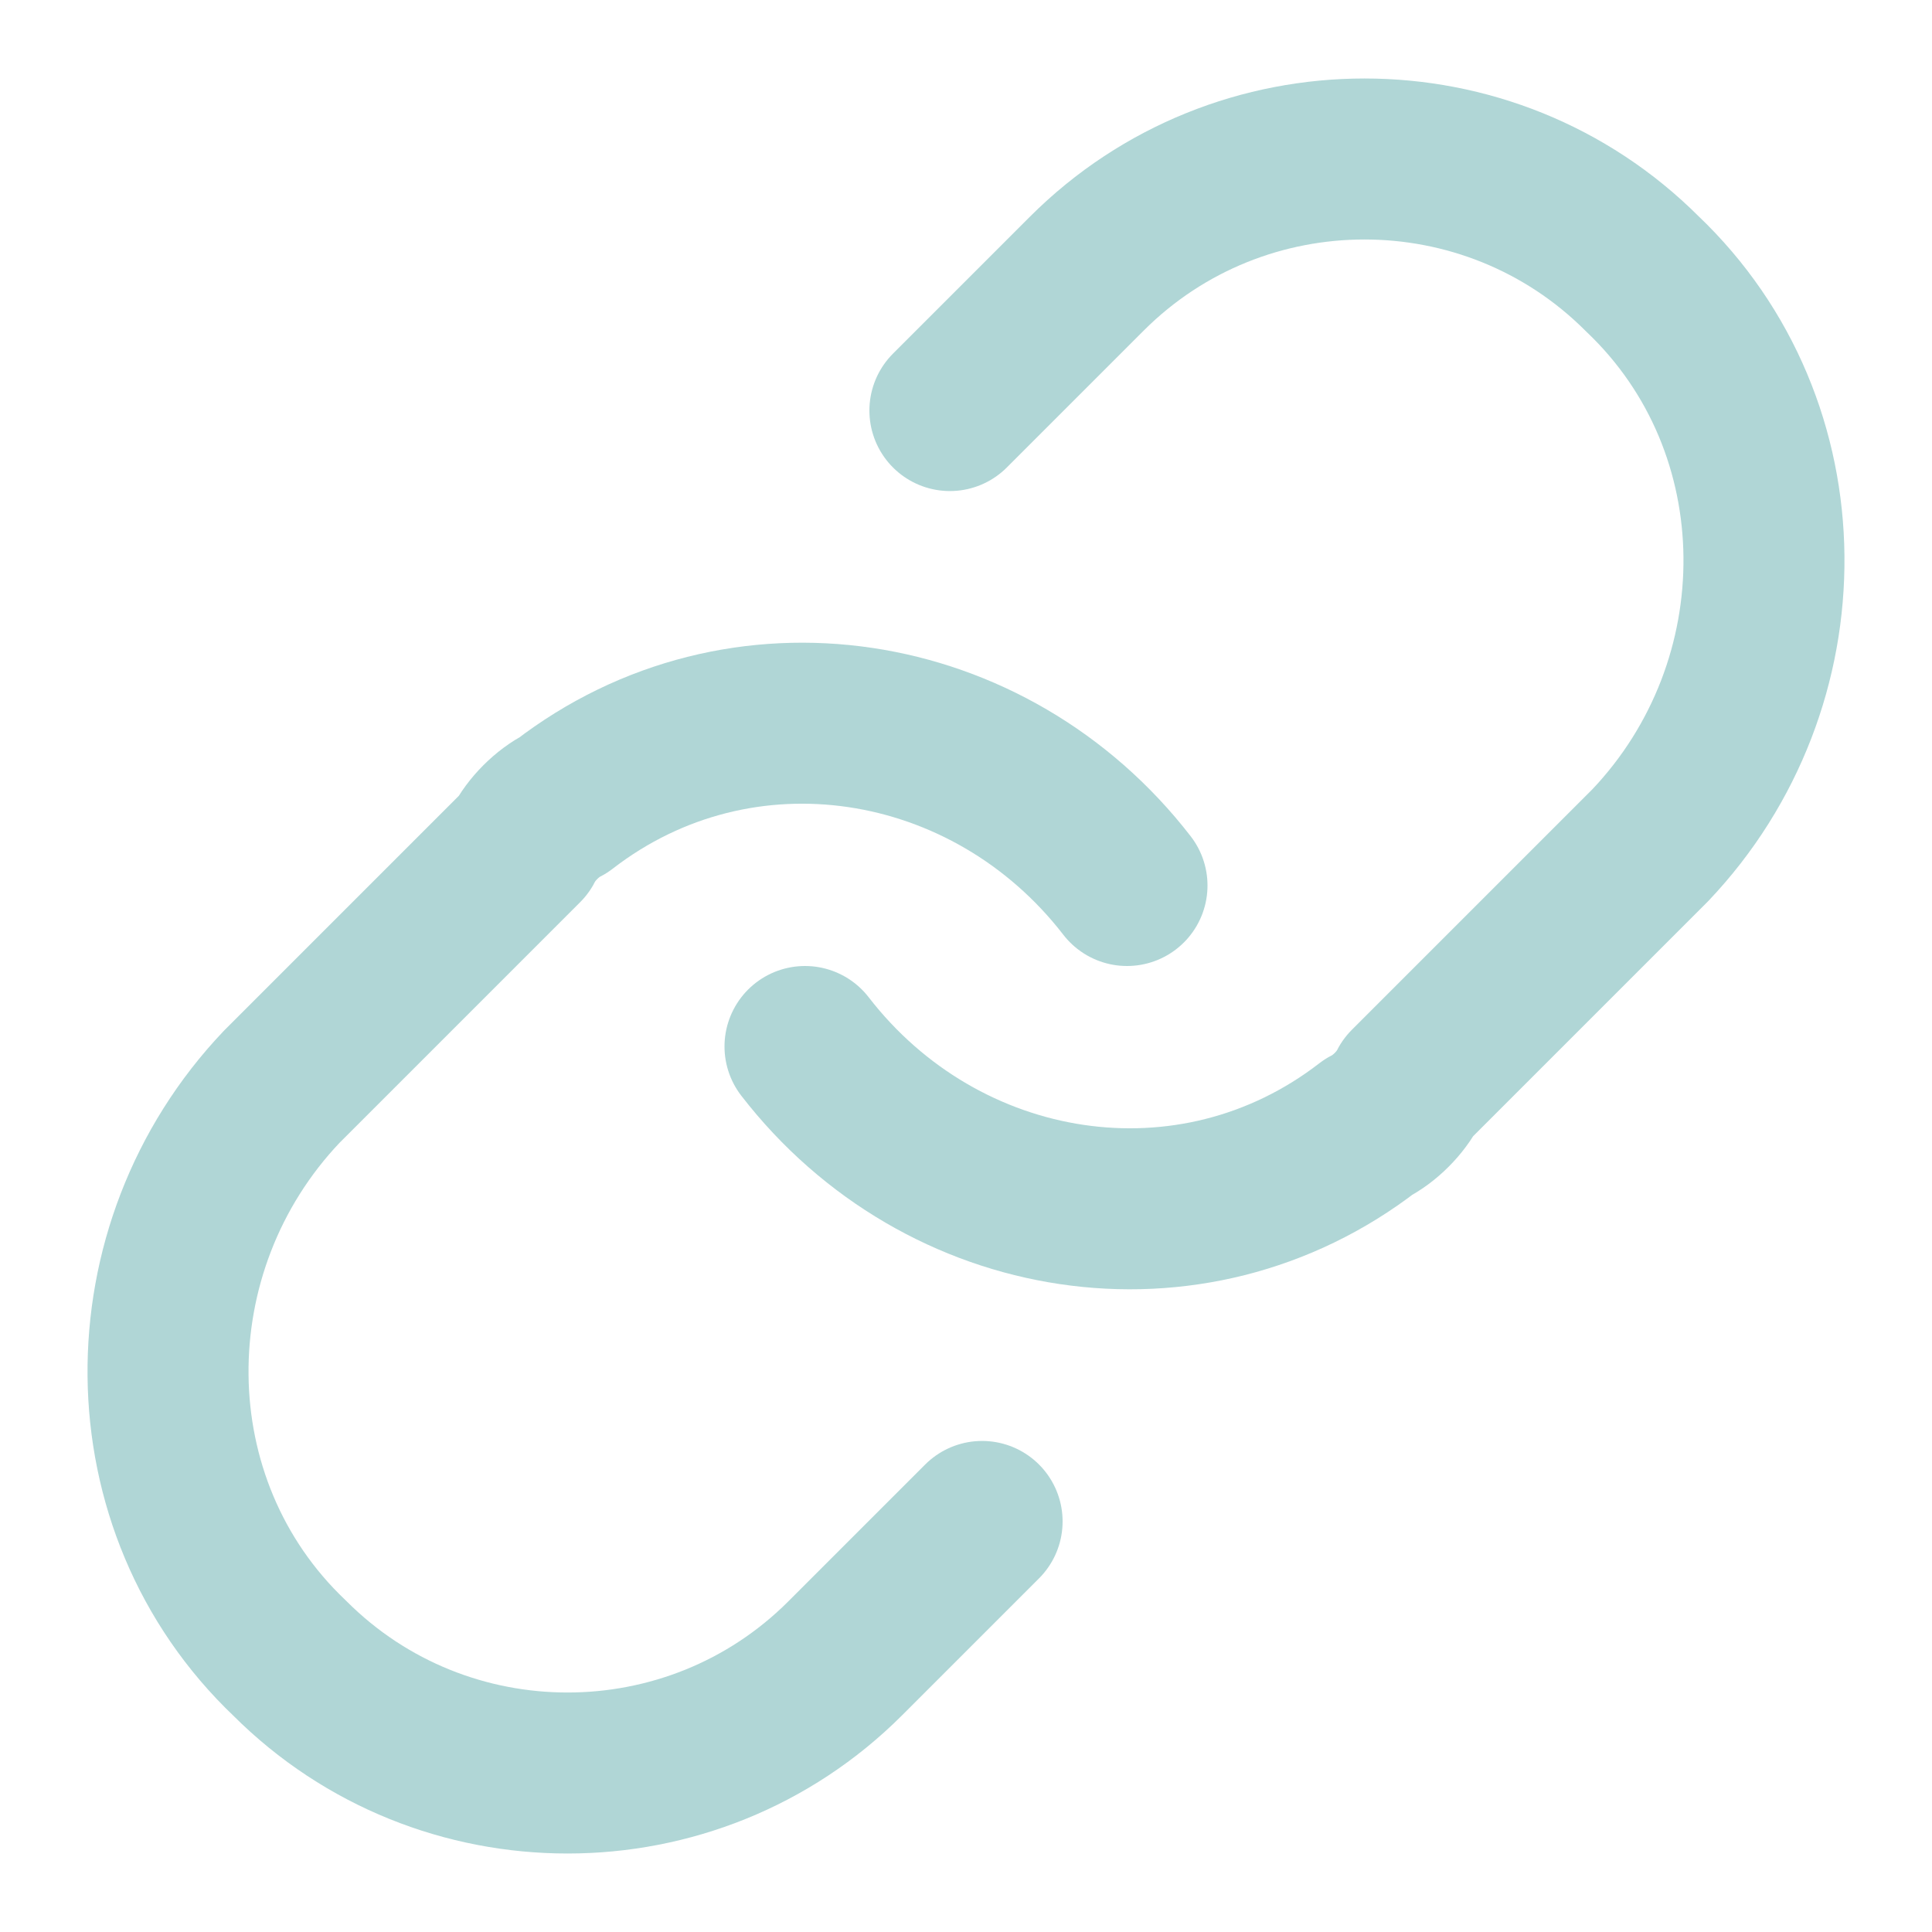 <?xml version="1.0" encoding="utf-8"?>
<!-- Generator: Adobe Illustrator 24.1.1, SVG Export Plug-In . SVG Version: 6.00 Build 0)  -->
<svg version="1.1" id="katman_1" xmlns="http://www.w3.org/2000/svg" xmlns:xlink="http://www.w3.org/1999/xlink" x="0px" y="0px"
	 viewBox="0 0 24 24" style="enable-background:new 0 0 24 24;" xml:space="preserve">
<style type="text/css">
	.st0{fill:none;stroke:#B0D6D6;stroke-width:2;stroke-linecap:round;stroke-linejoin:round;}
</style>
<path class="st0" d="M10,13c1.7,2.2,4.8,2.7,7,1c0.2-0.1,0.4-0.3,0.5-0.5l3-3c1.9-2,1.9-5.2-0.1-7.1c-1.9-1.9-5-1.9-6.9,0l-1.7,1.7"
	/>
<path class="st0" d="M14,11c-1.7-2.2-4.8-2.7-7-1c-0.2,0.1-0.4,0.3-0.5,0.5l-3,3c-1.9,2-1.9,5.2,0.1,7.1c1.9,1.9,5,1.9,6.9,0
	l1.7-1.7"/>
</svg>
